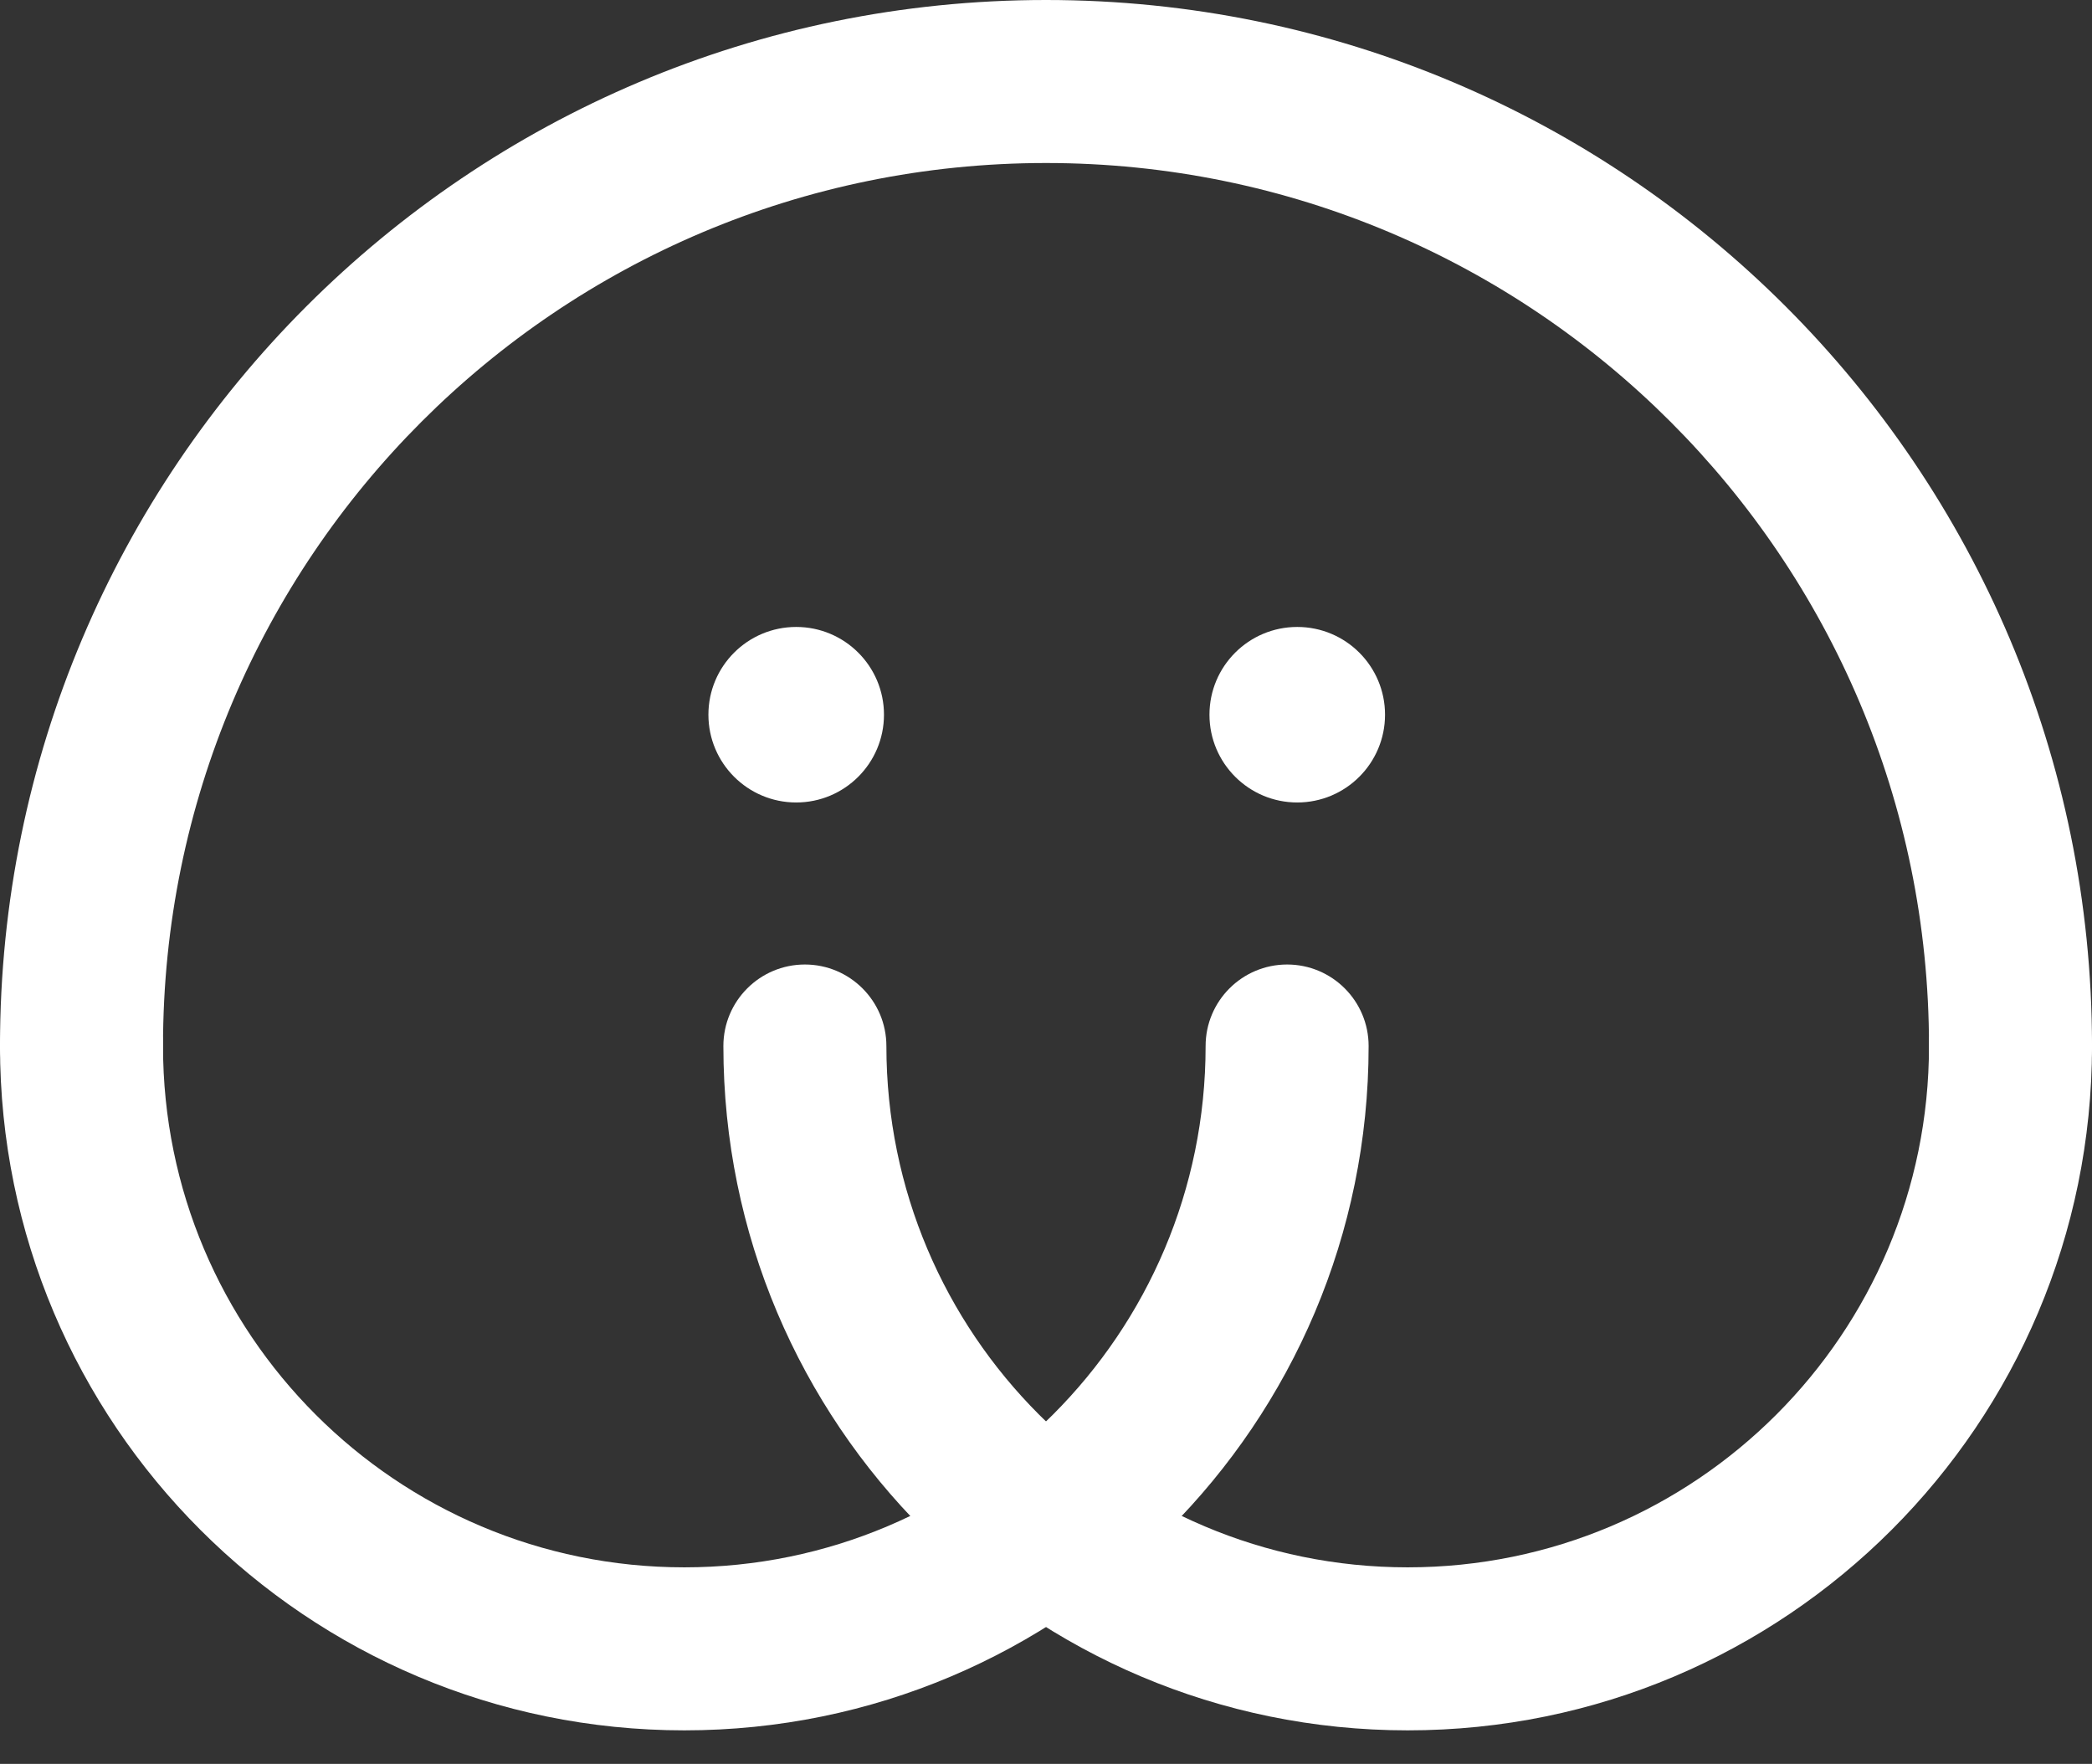 <svg width="51" height="43" viewBox="0 0 51 43" fill="none" xmlns="http://www.w3.org/2000/svg">
<rect x="0" y="0" width="51" height="43" fill="#333333" stroke="none"/>
<path d="M21.55 17.423C21.55 18.605 20.592 19.563 19.41 19.563C18.228 19.563 17.27 18.605 17.27 17.423C17.27 16.241 18.228 15.284 19.41 15.284C20.592 15.284 21.55 16.241 21.55 17.423Z" fill="white"/>
<path d="M33.765 17.423C33.765 18.605 32.807 19.563 31.625 19.563C30.444 19.563 29.485 18.605 29.485 17.423C29.485 16.241 30.444 15.284 31.625 15.284C32.807 15.284 33.765 16.241 33.765 17.423Z" fill="white"/>
<path fill-rule="evenodd" clip-rule="evenodd" d="M25.5 3.974C13.611 3.974 3.974 13.611 3.974 25.5C3.974 26.597 3.084 27.487 1.987 27.487C0.89 27.487 0 26.597 0 25.5C0 11.417 11.417 0 25.5 0C39.583 0 51 11.417 51 25.5C51 26.597 50.111 27.487 49.013 27.487C47.916 27.487 47.026 26.597 47.026 25.5C47.026 13.611 37.389 3.974 25.5 3.974Z" fill="white"/>
<path fill-rule="evenodd" clip-rule="evenodd" d="M1.987 23.513C3.084 23.513 3.974 24.403 3.974 25.5C3.974 32.519 9.664 38.209 16.683 38.209C23.701 38.209 29.391 32.519 29.391 25.5C29.391 24.403 30.281 23.513 31.378 23.513C32.476 23.513 33.365 24.403 33.365 25.5C33.365 34.714 25.896 42.183 16.683 42.183C7.469 42.183 0 34.714 0 25.5C0 24.403 0.89 23.513 1.987 23.513Z" fill="white"/>
<path fill-rule="evenodd" clip-rule="evenodd" d="M19.622 23.513C20.719 23.513 21.609 24.403 21.609 25.5C21.609 32.519 27.299 38.209 34.317 38.209C41.336 38.209 47.026 32.519 47.026 25.5C47.026 24.403 47.916 23.513 49.013 23.513C50.111 23.513 51 24.403 51 25.5C51 34.714 43.531 42.183 34.317 42.183C25.104 42.183 17.635 34.714 17.635 25.5C17.635 24.403 18.524 23.513 19.622 23.513Z" fill="white"/>
</svg>
